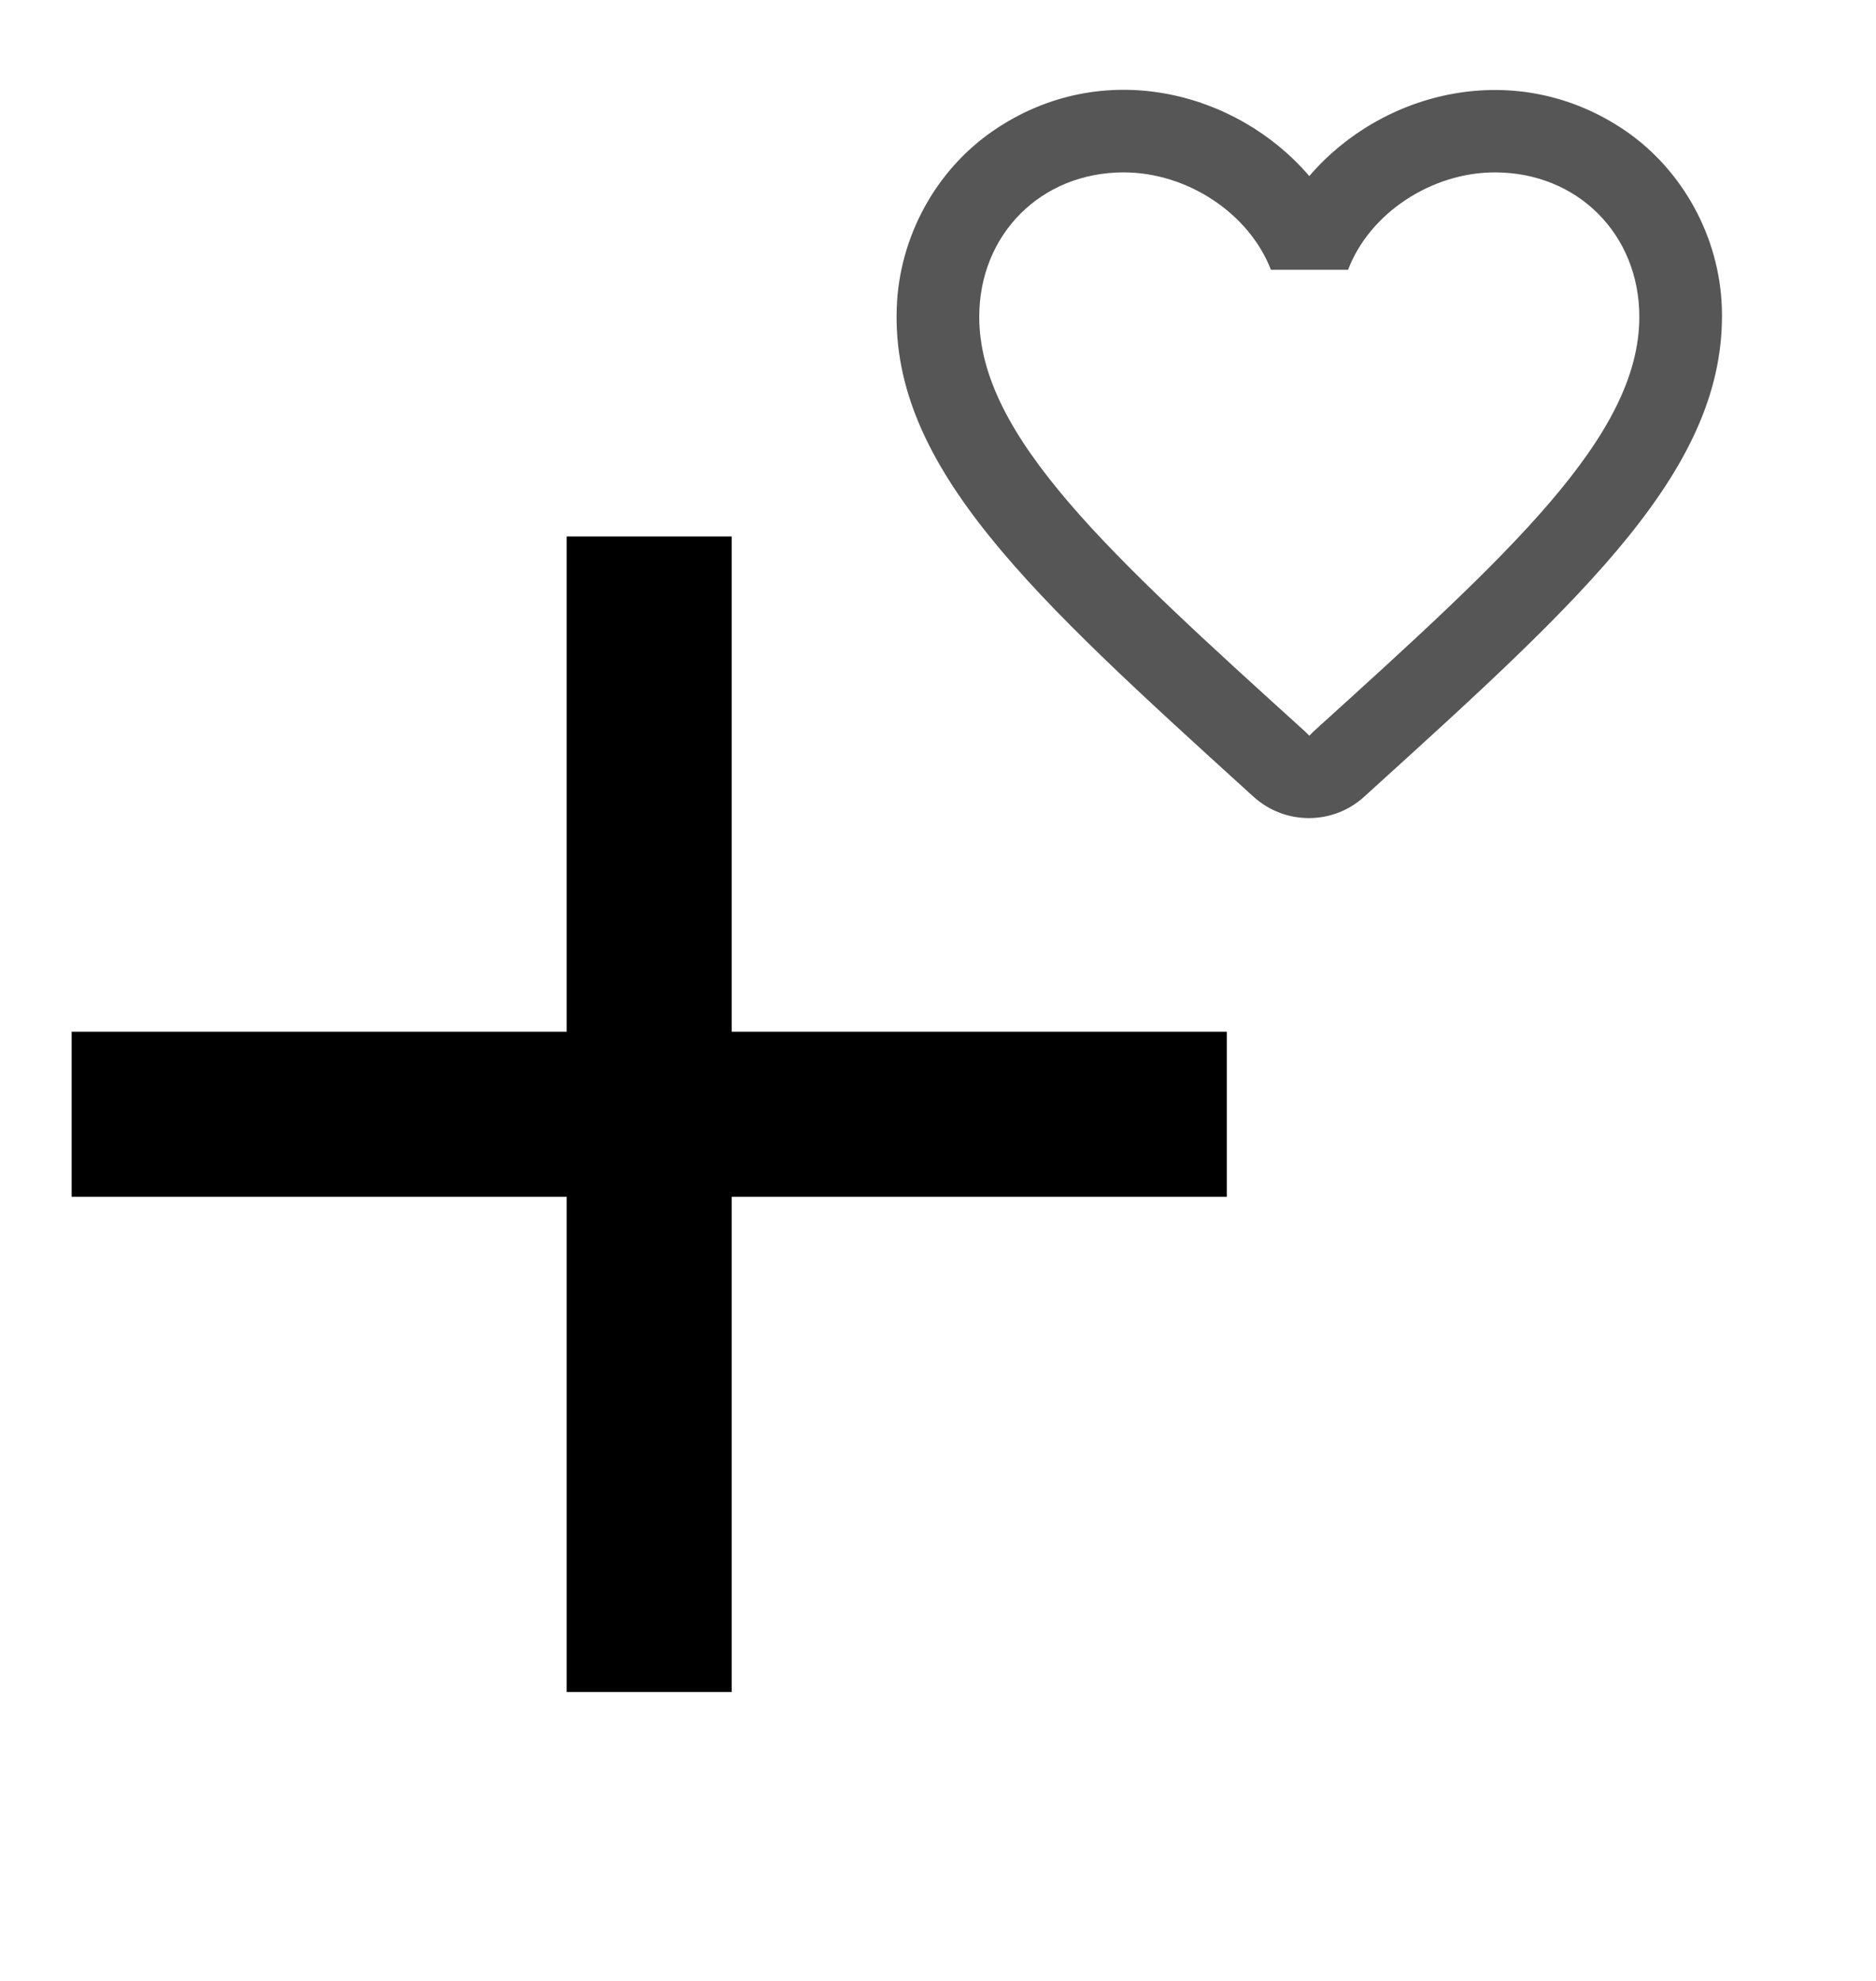 <svg width="18" height="19" viewBox="10 4 5 24" fill="none" xmlns="http://www.w3.org/2000/svg">
  <path d="M16 10.5h-6v6H8v-6H2v-2h6v-6h2v6h6z" fill="#000" transform="translate(0 8)"/>

  <path d="M17.66 1.167c-2.64-1.8-5.9-.96-7.66 1.1-1.76-2.06-5.02-2.91-7.66-1.1-1.4.96-2.28 2.58-2.34 4.29-.14 3.88 3.3 6.99 8.55 11.76l.1.09c.76.69 1.93.69 2.69-.01l.11-.1c5.25-4.76 8.68-7.87 8.55-11.75-.06-1.7-.94-3.32-2.34-4.28m-7.56 14.56-.1.1-.1-.1C5.14 11.417 2 8.567 2 5.677c0-2 1.5-3.5 3.5-3.5 1.54 0 3.04.99 3.57 2.36h1.87c.52-1.37 2.02-2.36 3.56-2.36 2 0 3.5 1.5 3.5 3.5 0 2.89-3.14 5.74-7.9 10.05" fill="#565656" transform="translate(12 5) scale(.5)"/>
</svg>
